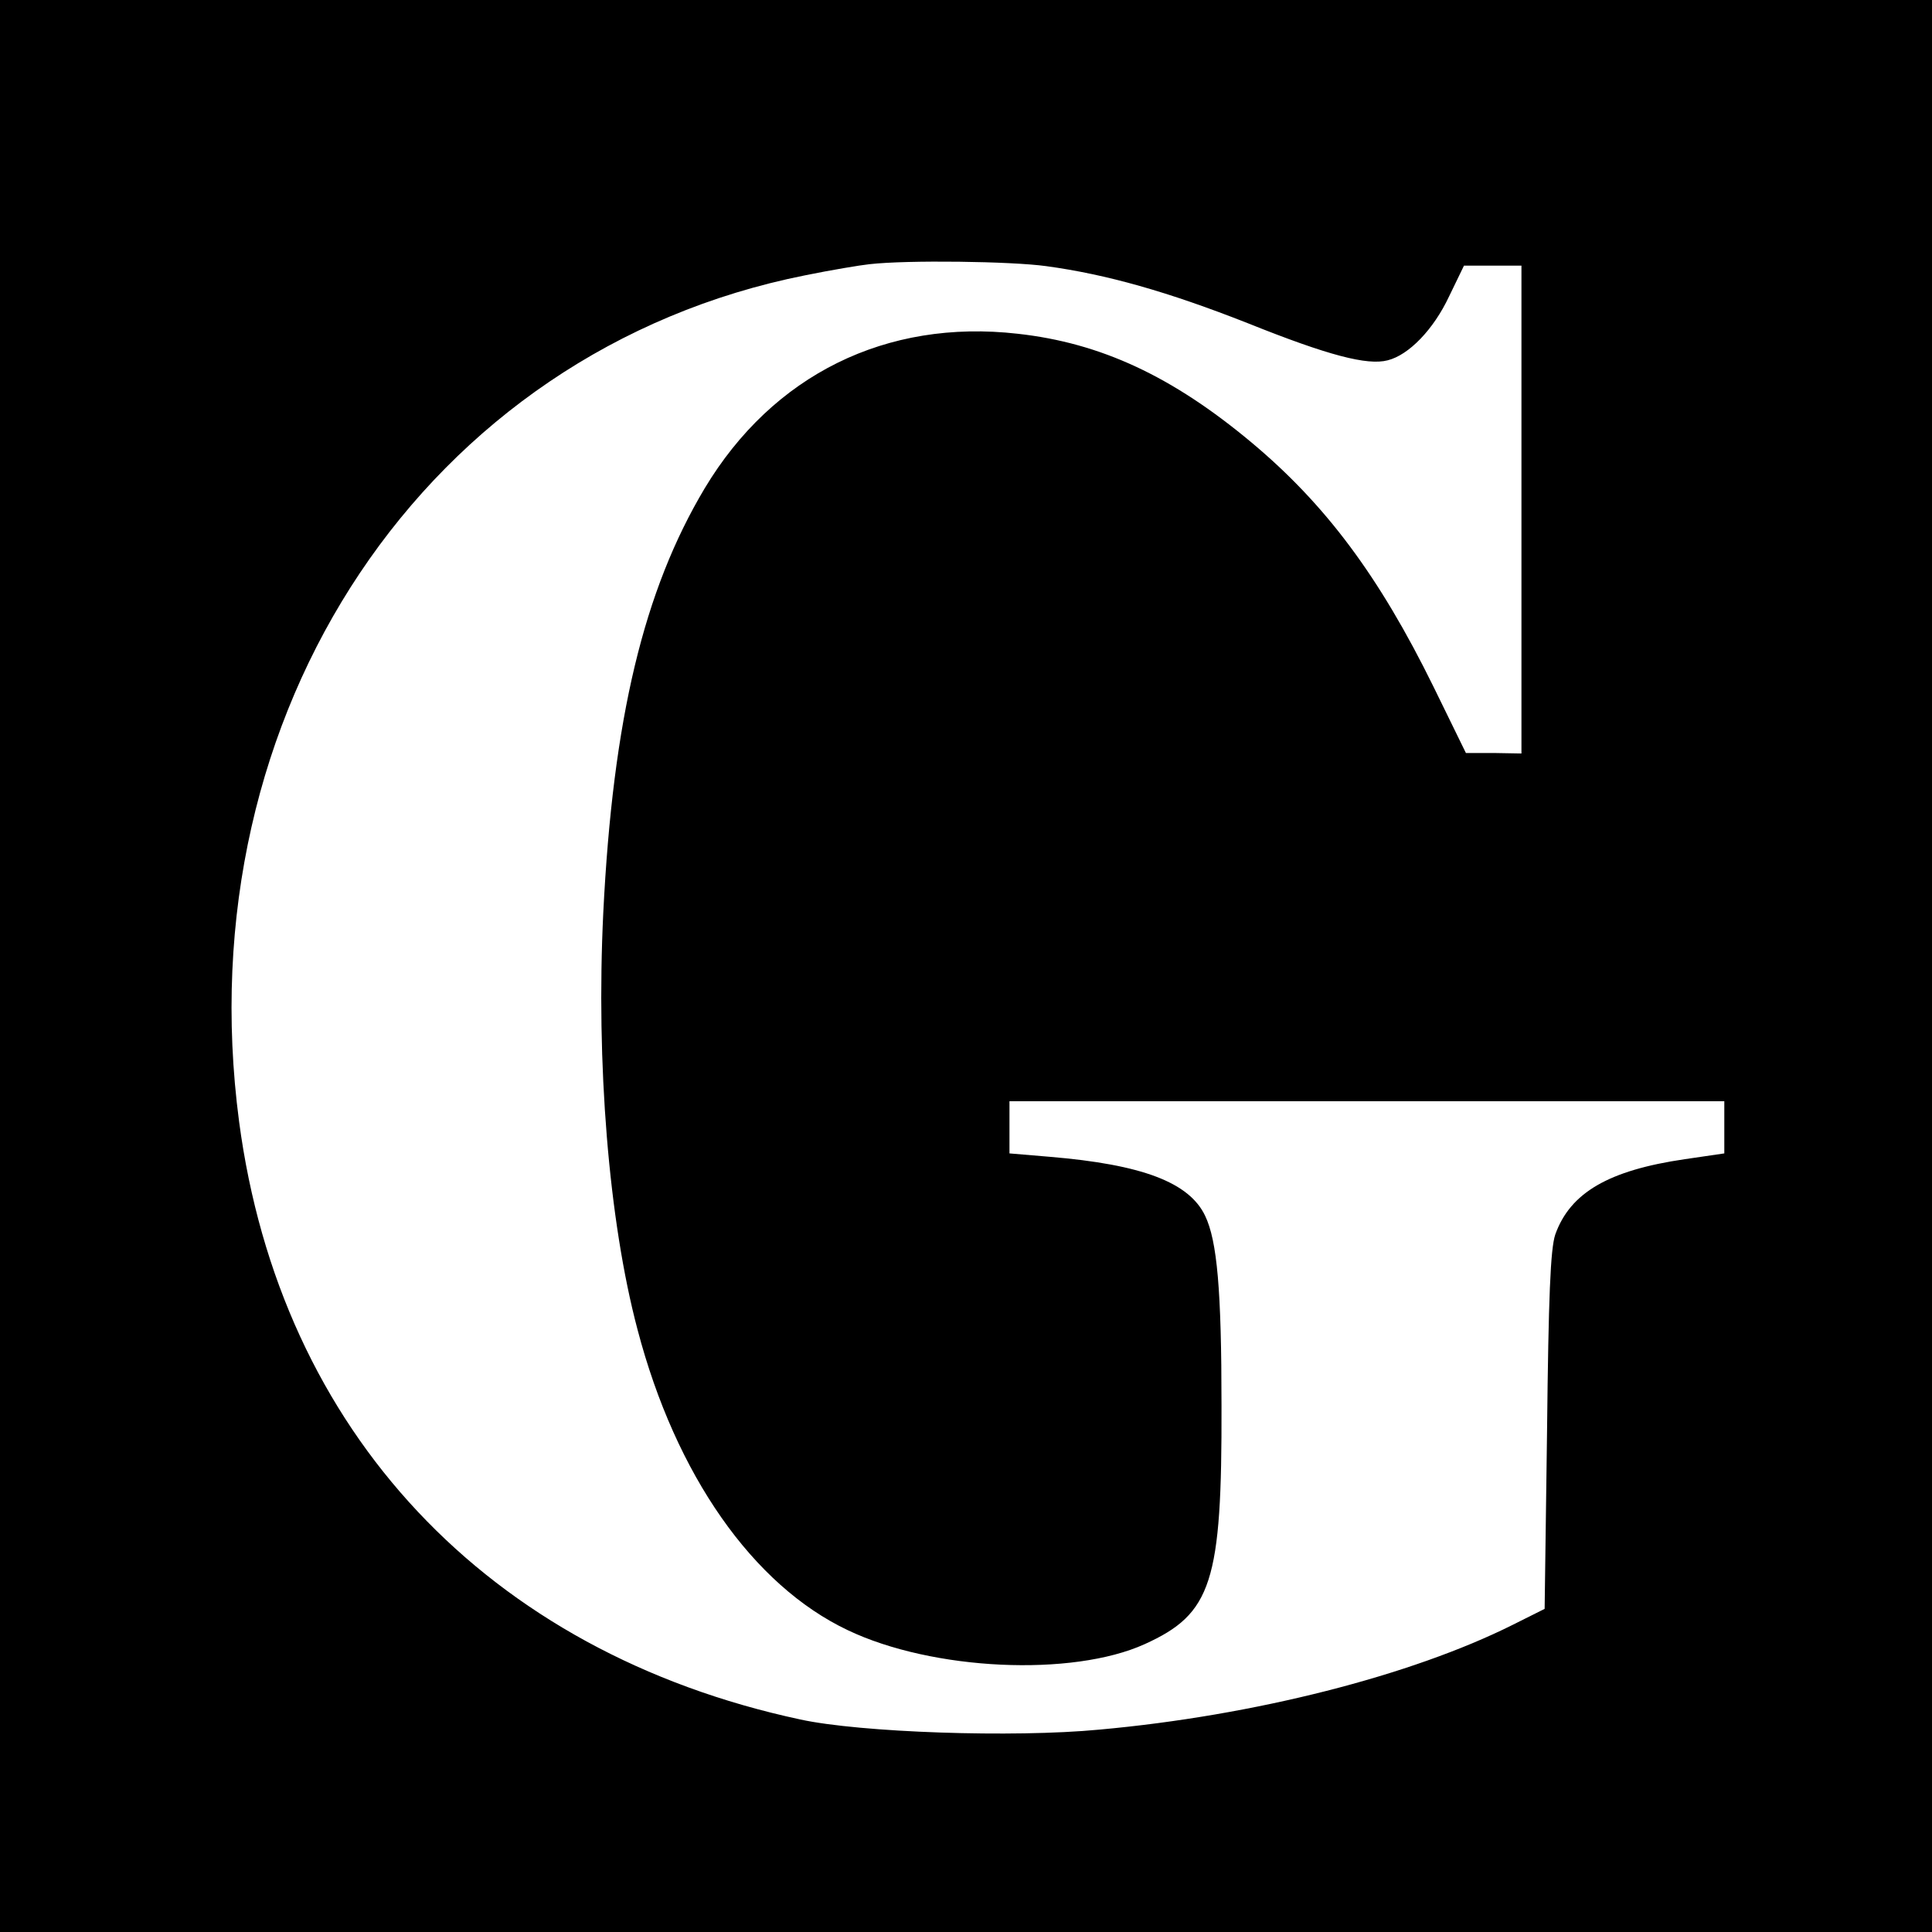 <?xml version="1.0" standalone="no"?>
<!DOCTYPE svg PUBLIC "-//W3C//DTD SVG 20010904//EN"
 "http://www.w3.org/TR/2001/REC-SVG-20010904/DTD/svg10.dtd">
<svg version="1.0" xmlns="http://www.w3.org/2000/svg"
 width="400pt" height="400pt" viewBox="0 0 400 400"
 preserveAspectRatio="xMidYMid meet">
<g transform="translate(0,400) scale(0.1,-0.1)"
fill="#000000" stroke="none">
<path d="M0 2000 l0 -2000 2000 0 2000 0 0 2000 0 2000 -2000 0 -2000 0 0
-2000z m2166 1449 c125 -17 252 -53 417 -118 167 -67 248 -88 290 -77 44 11
95 64 127 132 l31 64 60 0 59 0 0 -505 0 -505 -57 1 -58 0 -67 137 c-113 230
-224 378 -377 506 -164 137 -312 206 -484 225 -272 31 -507 -85 -648 -320
-126 -211 -190 -476 -210 -879 -15 -311 11 -637 71 -863 79 -301 239 -529 435
-622 176 -84 465 -97 615 -29 139 63 160 128 159 494 0 239 -9 341 -34 393
-33 69 -130 106 -322 122 l-83 7 0 54 0 54 740 0 740 0 0 -54 0 -54 -82 -12
c-157 -23 -237 -69 -268 -156 -10 -30 -14 -128 -17 -407 l-5 -368 -66 -33
c-210 -105 -535 -188 -856 -217 -178 -17 -495 -6 -619 21 -648 139 -1077 596
-1162 1238 -112 848 388 1596 1172 1752 54 11 114 21 133 23 79 9 294 6 366
-4z"/>
</g>
</svg>
